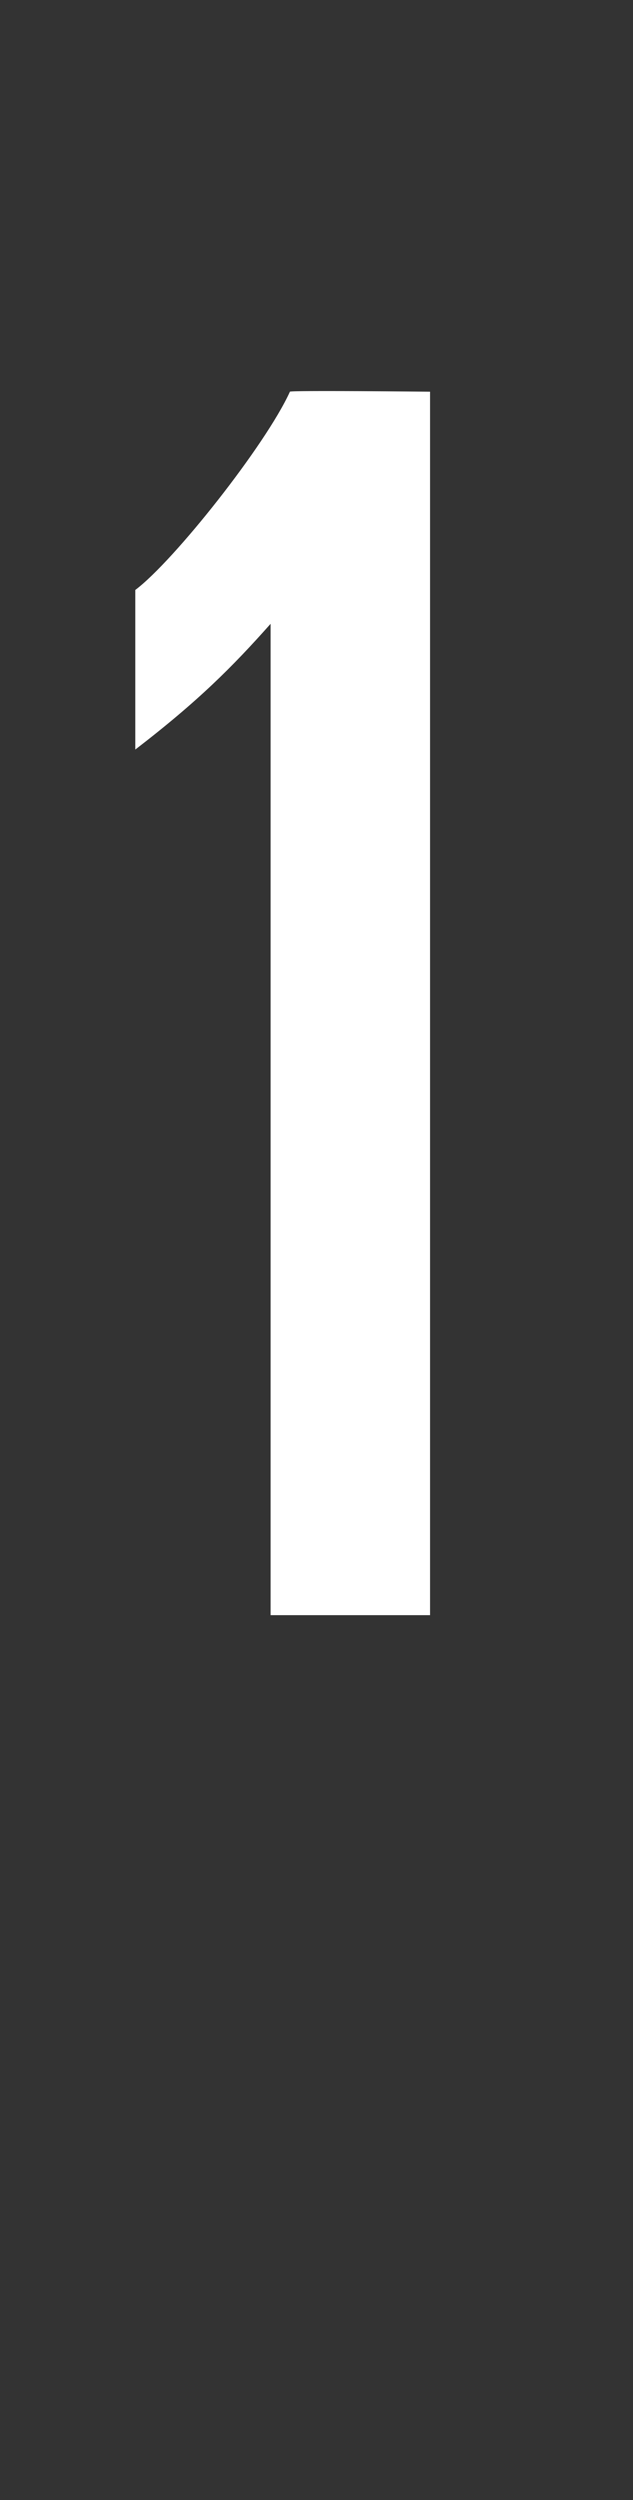 <?xml version="1.0" standalone="no"?><!DOCTYPE svg PUBLIC "-//W3C//DTD SVG 1.1//EN" "http://www.w3.org/Graphics/SVG/1.1/DTD/svg11.dtd"><svg xmlns="http://www.w3.org/2000/svg" version="1.1" width="13.1px" height="51.7px" viewBox="0 -8 13.1 51.7" style="top:-8px"><rect x="0" y="-8" width="13.1" height="51.7" fill="#333333" stroke="none"/>  <desc>1</desc>  <defs/>  <g id="Polygon191982">    <path d="M 5.6 4.9 C 5.6 4.9 5.55 4.85 5.6 4.9 C 4.8 5.8 4.1 6.5 2.8 7.5 C 2.8 7.5 2.8 4.2 2.8 4.2 C 3.6 3.6 5.5 1.2 6 0.1 C 5.98 0.07 8.9 0.1 8.9 0.1 L 8.9 25.4 L 5.6 25.4 L 5.6 4.9 Z " stroke="none" fill="#fff"/>  </g></svg>